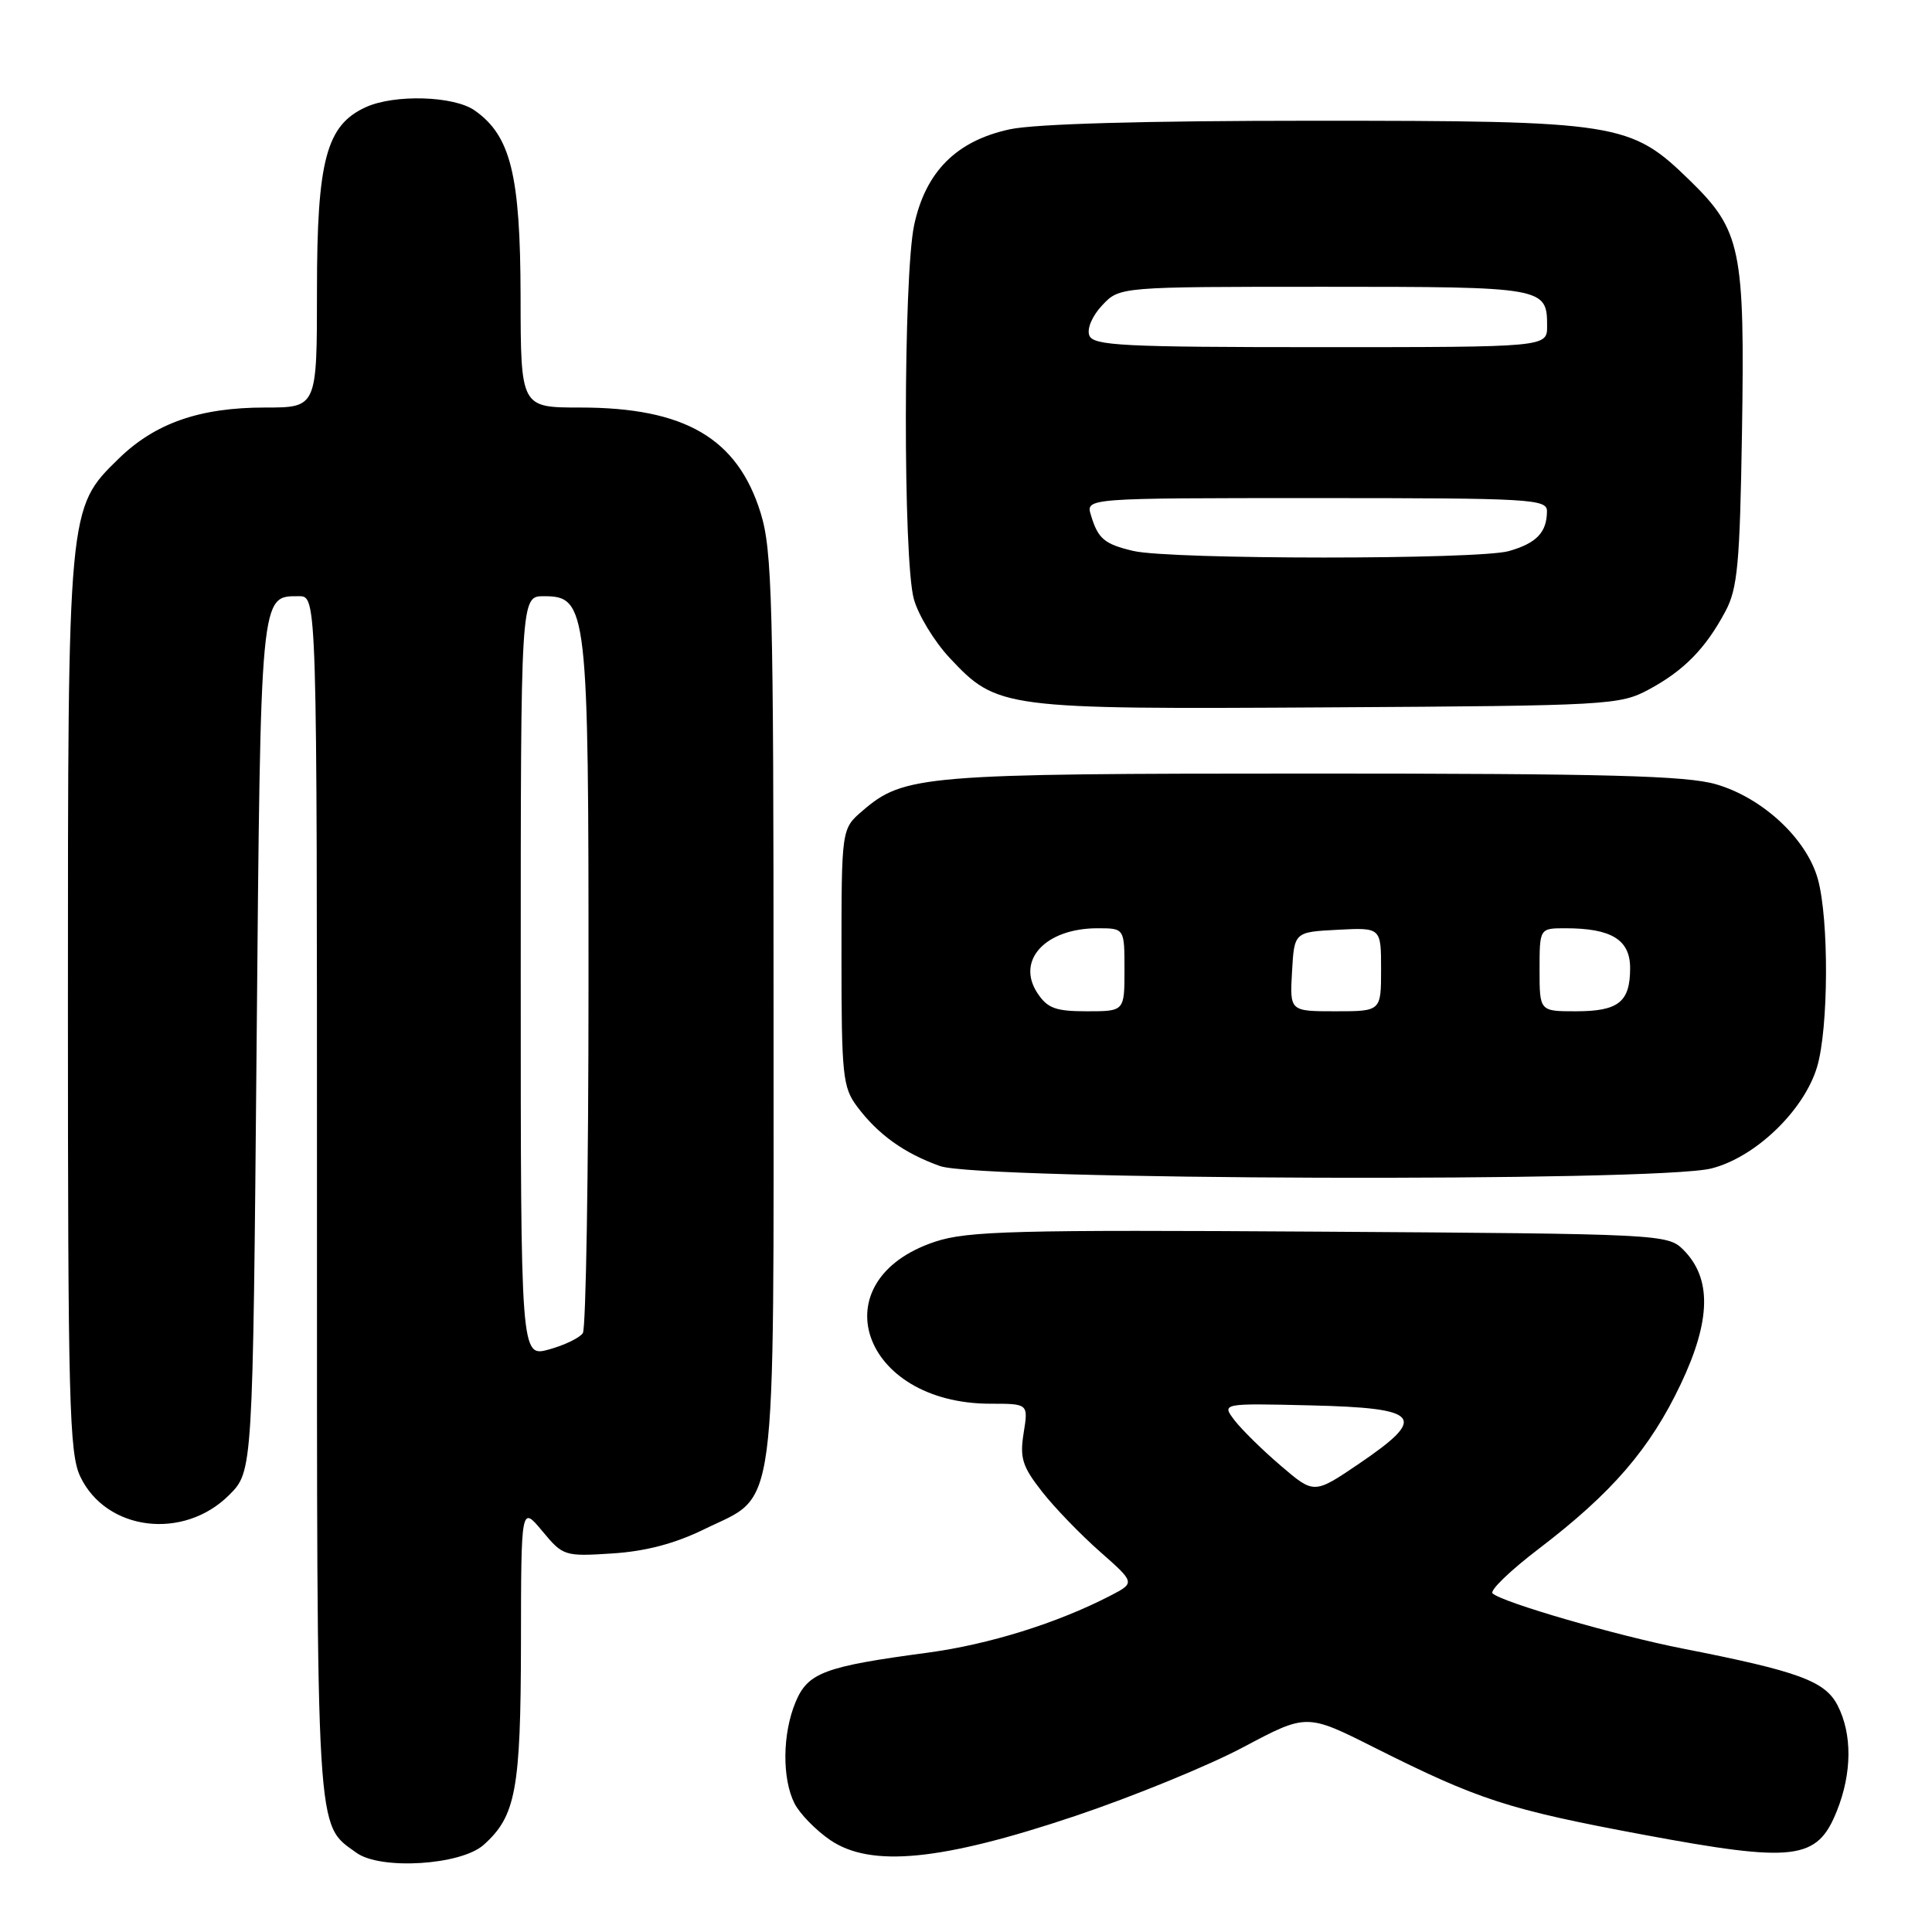 <?xml version="1.0" encoding="UTF-8" standalone="no"?>
<!DOCTYPE svg PUBLIC "-//W3C//DTD SVG 1.1//EN" "http://www.w3.org/Graphics/SVG/1.1/DTD/svg11.dtd" >
<svg xmlns="http://www.w3.org/2000/svg" xmlns:xlink="http://www.w3.org/1999/xlink" version="1.1" viewBox="0 0 256 256">
 <g >
 <path fill="currentColor"
d=" M 64.08 244.46 C 68.35 240.65 69.00 237.17 69.03 217.78 C 69.05 199.50 69.05 199.50 71.86 202.88 C 74.60 206.18 74.79 206.25 81.13 205.84 C 85.54 205.56 89.42 204.54 93.32 202.63 C 103.11 197.84 102.50 202.46 102.50 133.50 C 102.50 79.66 102.32 72.93 100.79 67.97 C 97.72 58.07 90.76 54.00 76.87 54.00 C 69.00 54.00 69.00 54.00 68.98 39.25 C 68.95 23.17 67.67 17.98 62.89 14.63 C 60.13 12.70 52.27 12.47 48.47 14.20 C 43.24 16.58 42.00 21.22 42.00 38.46 C 42.00 54.00 42.00 54.00 35.13 54.00 C 26.46 54.00 20.54 56.07 15.72 60.78 C 8.98 67.35 9.00 67.17 9.00 133.28 C 9.00 185.74 9.18 192.58 10.63 195.64 C 14.06 202.87 24.32 204.14 30.37 198.09 C 33.50 194.96 33.50 194.96 34.00 138.63 C 34.54 78.14 34.46 79.00 39.62 79.00 C 42.00 79.00 42.00 79.00 42.00 158.55 C 42.00 244.53 41.82 241.59 47.24 245.51 C 50.44 247.81 61.06 247.15 64.08 244.46 Z  M 142.46 240.63 C 150.14 238.05 160.19 233.94 164.78 231.49 C 173.14 227.05 173.14 227.05 182.11 231.56 C 195.96 238.51 199.81 239.76 217.71 243.10 C 237.83 246.85 240.79 246.49 243.39 239.97 C 245.41 234.94 245.44 229.76 243.49 225.97 C 241.82 222.74 238.32 221.46 223.00 218.45 C 214.23 216.73 199.06 212.33 197.77 211.13 C 197.37 210.75 200.13 208.09 203.90 205.22 C 213.61 197.81 218.63 191.99 222.71 183.40 C 226.72 174.94 226.83 169.39 223.05 165.60 C 220.98 163.54 220.17 163.49 174.87 163.20 C 134.51 162.94 128.20 163.11 123.91 164.53 C 108.52 169.64 114.11 186.00 131.25 186.00 C 136.26 186.00 136.26 186.00 135.64 189.87 C 135.11 193.18 135.46 194.31 138.05 197.62 C 139.72 199.76 143.19 203.35 145.76 205.61 C 150.43 209.73 150.43 209.73 147.08 211.46 C 140.07 215.08 131.03 217.90 122.91 218.99 C 109.22 220.82 107.05 221.63 105.42 225.53 C 103.67 229.72 103.61 235.67 105.28 238.97 C 105.97 240.33 108.10 242.51 110.01 243.82 C 115.41 247.49 124.76 246.57 142.46 240.63 Z  M 226.75 154.83 C 232.58 153.37 239.04 147.16 240.77 141.38 C 242.30 136.27 242.36 121.86 240.88 116.50 C 239.41 111.16 233.56 105.71 227.38 103.92 C 223.47 102.78 212.89 102.50 174.00 102.50 C 122.22 102.50 119.78 102.70 114.27 107.45 C 111.50 109.83 111.50 109.83 111.50 126.84 C 111.50 142.46 111.67 144.08 113.56 146.61 C 116.33 150.32 119.80 152.81 124.56 154.51 C 129.79 156.37 219.50 156.66 226.75 154.83 Z  M 218.50 91.35 C 223.14 88.85 226.01 85.92 228.63 81.00 C 230.24 77.99 230.54 74.71 230.82 57.38 C 231.21 32.98 230.71 30.53 223.89 23.89 C 216.03 16.23 214.55 16.00 173.87 16.00 C 151.75 16.00 137.18 16.41 133.82 17.13 C 126.74 18.65 122.65 22.74 121.13 29.82 C 119.69 36.56 119.65 74.21 121.09 79.38 C 121.68 81.51 123.81 85.01 125.83 87.17 C 132.14 93.90 132.78 93.99 176.00 93.73 C 213.28 93.51 214.63 93.43 218.50 91.35 Z  M 69.00 129.42 C 69.00 79.00 69.00 79.00 72.05 79.00 C 77.83 79.00 78.00 80.53 77.98 130.72 C 77.98 155.35 77.64 176.01 77.23 176.64 C 76.83 177.26 74.81 178.24 72.75 178.81 C 69.00 179.84 69.00 179.84 69.00 129.42 Z  M 169.74 194.24 C 167.33 192.19 164.57 189.47 163.60 188.22 C 161.86 185.94 161.86 185.94 173.67 186.22 C 188.27 186.57 189.24 187.72 180.12 193.92 C 174.12 197.99 174.12 197.99 169.74 194.24 Z  M 137.45 131.57 C 134.61 127.23 138.55 123.00 145.43 123.00 C 149.00 123.00 149.00 123.00 149.00 128.50 C 149.00 134.00 149.00 134.00 144.02 134.00 C 139.85 134.00 138.79 133.60 137.45 131.57 Z  M 171.20 128.75 C 171.50 123.50 171.50 123.50 177.25 123.20 C 183.00 122.90 183.00 122.90 183.00 128.45 C 183.00 134.00 183.00 134.00 176.95 134.00 C 170.90 134.00 170.90 134.00 171.20 128.75 Z  M 204.00 128.50 C 204.00 123.00 204.00 123.00 207.43 123.00 C 213.53 123.00 216.00 124.52 216.00 128.28 C 216.00 132.78 214.46 134.00 208.80 134.00 C 204.00 134.00 204.00 134.00 204.00 128.50 Z  M 150.16 73.00 C 146.33 72.10 145.49 71.39 144.55 68.25 C 143.87 66.00 143.87 66.00 174.43 66.00 C 202.88 66.00 205.00 66.12 204.98 67.75 C 204.96 70.55 203.60 71.97 199.94 73.02 C 195.92 74.17 155.04 74.16 150.16 73.00 Z  M 144.34 44.45 C 144.00 43.56 144.72 41.86 146.05 40.45 C 148.35 38.00 148.35 38.00 175.47 38.00 C 204.64 38.00 205.00 38.06 205.00 43.20 C 205.00 46.00 205.00 46.00 174.97 46.00 C 148.76 46.00 144.86 45.80 144.34 44.45 Z "/>
</g>
</svg>